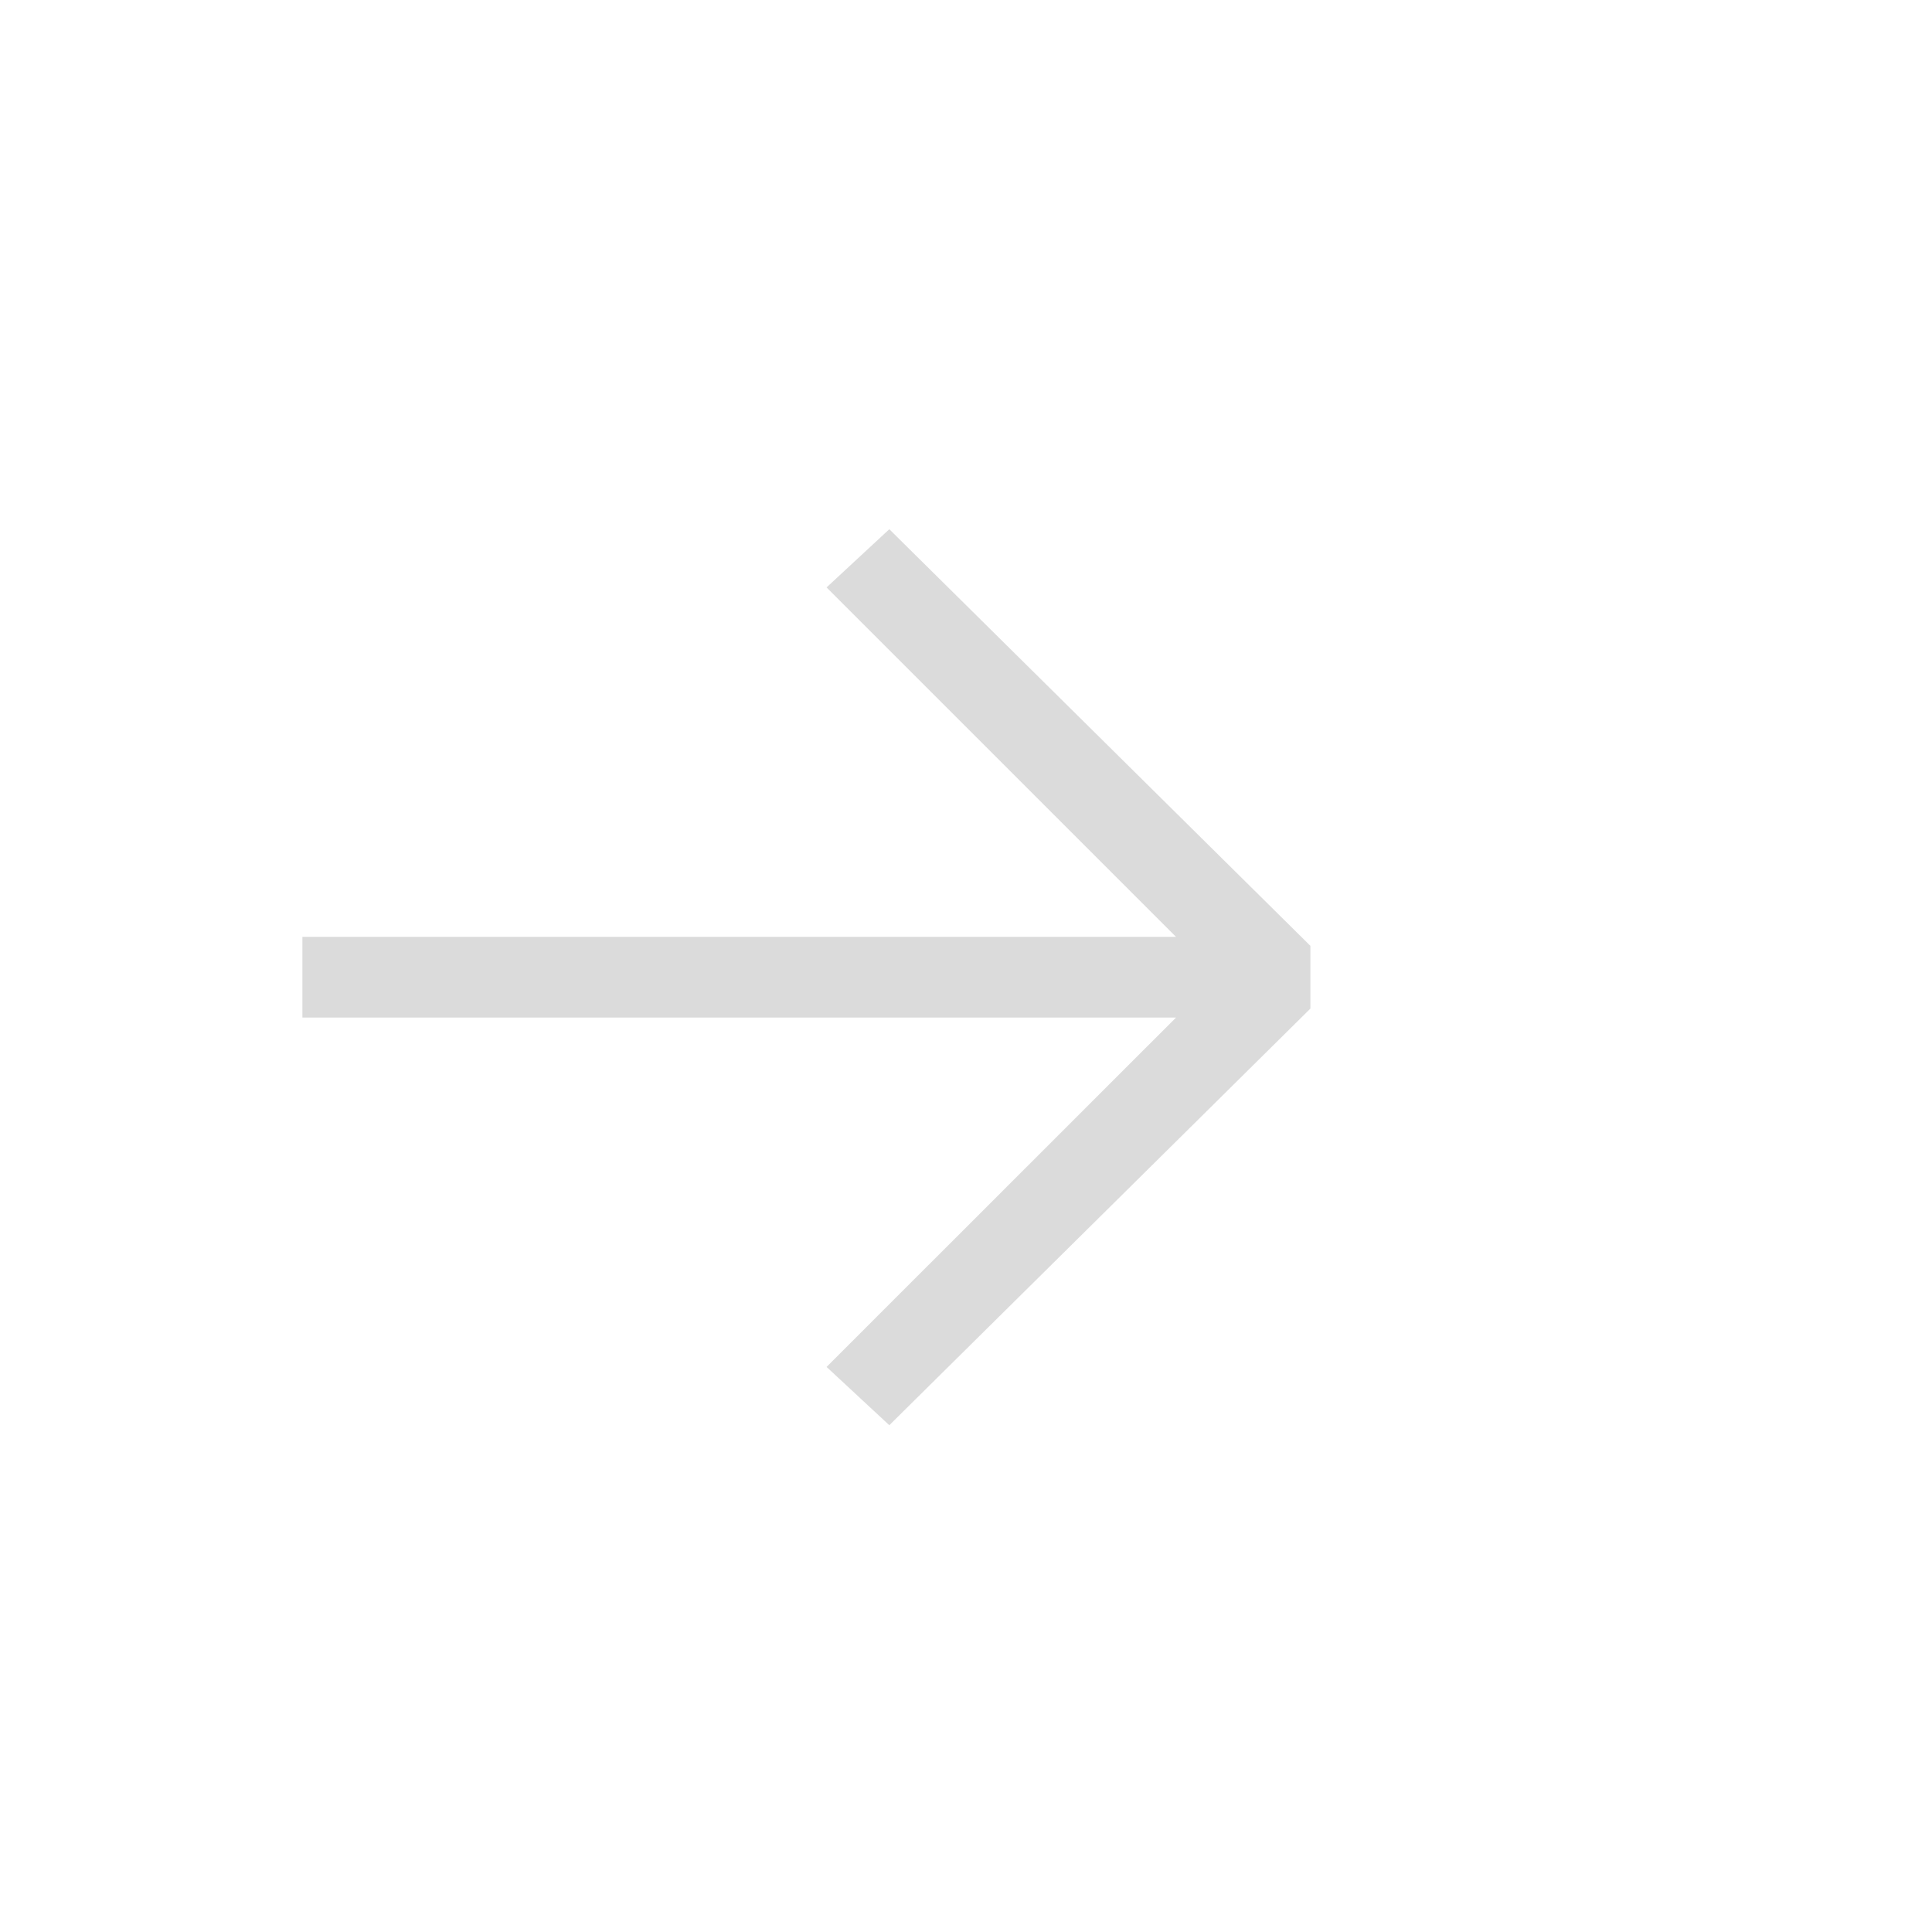 <svg width="23" height="23" viewBox="0 0 23 23" fill="none" xmlns="http://www.w3.org/2000/svg">
<g opacity="0.6">
<g opacity="0.6">
<g clip-path="url(#clip0_477_36)">
<path d="M10.587 16.967L15.6 12.007V11.26L10.587 6.3L9.84 6.993L14 11.153H3.6V12.114H14L9.84 16.273L10.587 16.967Z" fill="#9D9D9D"/>
</g>
</g>
</g>
<defs>
<clipPath id="clip0_477_36">
<rect width="16" height="16" fill="white" transform="matrix(1 0 0 -1 3.6 19.1)"/>
</clipPath>
</defs>
</svg>
